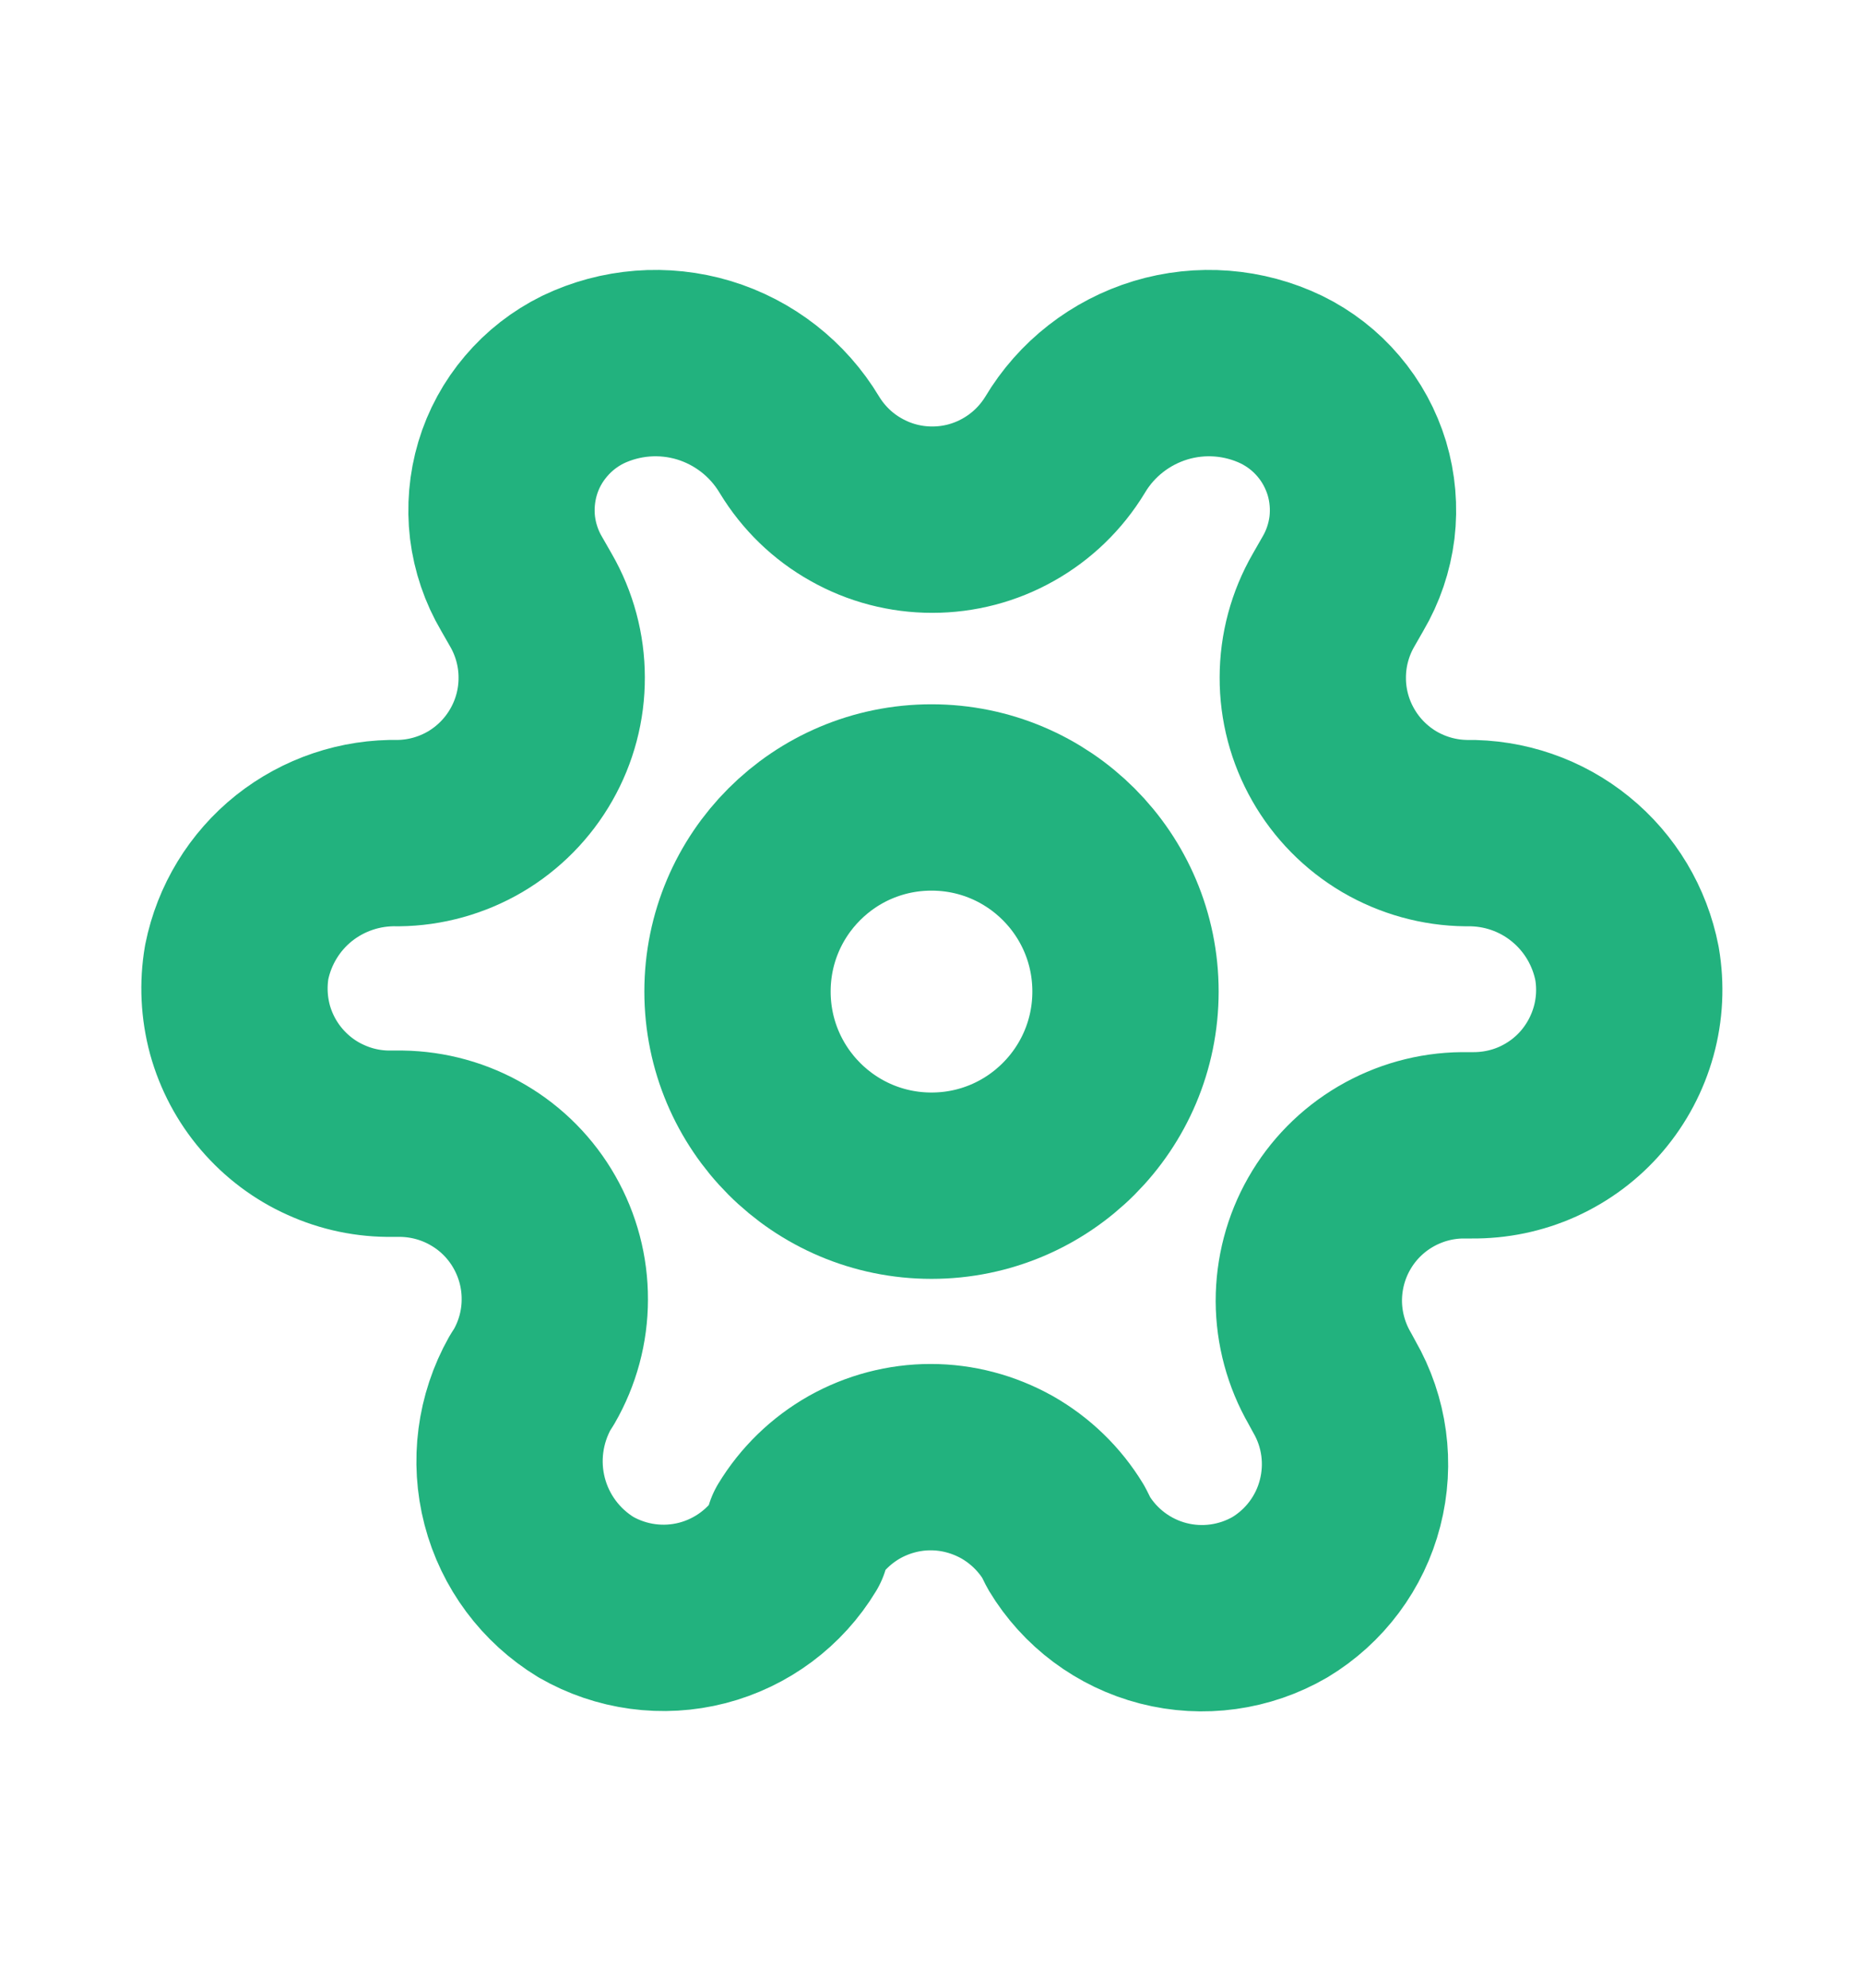 <svg width="15" height="16" viewBox="0 0 15 16" fill="none" xmlns="http://www.w3.org/2000/svg">
<path d="M11.806 6.706C11.588 6.704 11.374 6.644 11.186 6.534C10.998 6.423 10.842 6.265 10.734 6.075C10.626 5.886 10.569 5.671 10.57 5.453C10.57 5.235 10.628 5.02 10.737 4.831L10.812 4.7C10.894 4.561 10.946 4.407 10.966 4.247C10.985 4.087 10.971 3.924 10.925 3.77C10.878 3.616 10.801 3.473 10.696 3.35C10.592 3.227 10.463 3.127 10.318 3.056V3.056C10.015 2.91 9.667 2.883 9.345 2.98C9.022 3.078 8.747 3.292 8.575 3.581V3.581C8.463 3.765 8.306 3.917 8.119 4.022C7.932 4.128 7.721 4.183 7.506 4.183C7.291 4.183 7.08 4.128 6.893 4.022C6.705 3.917 6.549 3.765 6.437 3.581C6.264 3.292 5.99 3.078 5.667 2.98C5.344 2.883 4.997 2.91 4.693 3.056V3.056C4.549 3.127 4.42 3.227 4.316 3.35C4.211 3.473 4.133 3.616 4.087 3.77C4.041 3.924 4.027 4.087 4.046 4.247C4.066 4.407 4.118 4.561 4.2 4.7L4.275 4.831C4.384 5.02 4.442 5.235 4.442 5.453C4.443 5.671 4.386 5.886 4.278 6.075C4.17 6.265 4.014 6.423 3.826 6.534C3.638 6.644 3.424 6.704 3.206 6.706C2.902 6.699 2.605 6.799 2.367 6.988C2.129 7.178 1.966 7.446 1.906 7.744C1.875 7.925 1.884 8.11 1.932 8.288C1.981 8.465 2.068 8.629 2.187 8.768C2.307 8.908 2.455 9.02 2.623 9.095C2.79 9.171 2.972 9.209 3.156 9.206H3.231C3.449 9.209 3.663 9.268 3.851 9.379C4.039 9.489 4.195 9.647 4.303 9.837C4.411 10.027 4.468 10.241 4.467 10.46C4.467 10.678 4.409 10.892 4.3 11.081L4.268 11.131C4.105 11.421 4.06 11.763 4.144 12.085C4.228 12.407 4.434 12.683 4.718 12.856V12.856C5.002 13.019 5.338 13.065 5.655 12.983C5.971 12.901 6.243 12.699 6.412 12.419L6.425 12.331C6.536 12.148 6.693 11.996 6.88 11.89C7.067 11.785 7.279 11.729 7.493 11.729C7.708 11.729 7.919 11.785 8.107 11.89C8.294 11.996 8.451 12.148 8.562 12.331L8.606 12.419C8.775 12.7 9.048 12.904 9.366 12.986C9.684 13.068 10.022 13.021 10.306 12.856C10.586 12.687 10.789 12.415 10.87 12.099C10.952 11.782 10.907 11.446 10.743 11.162L10.706 11.094C10.597 10.905 10.539 10.69 10.538 10.472C10.538 10.254 10.594 10.039 10.702 9.85C10.81 9.66 10.966 9.502 11.155 9.391C11.343 9.281 11.556 9.221 11.775 9.219H11.85C12.033 9.221 12.215 9.184 12.383 9.108C12.55 9.032 12.699 8.921 12.818 8.781C12.937 8.641 13.024 8.477 13.073 8.3C13.122 8.123 13.131 7.937 13.1 7.756C13.042 7.457 12.881 7.187 12.644 6.995C12.408 6.803 12.111 6.701 11.806 6.706V6.706Z" stroke="#22B27E" stroke-width="1.5" stroke-linecap="round" stroke-linejoin="round"/>
<path d="M7.5 9.544C8.363 9.544 9.062 8.844 9.062 7.981C9.062 7.118 8.363 6.419 7.5 6.419C6.637 6.419 5.938 7.118 5.938 7.981C5.938 8.844 6.637 9.544 7.5 9.544Z" stroke="#22B27E" stroke-width="1.5" stroke-linecap="round" stroke-linejoin="round"/>
</svg>
